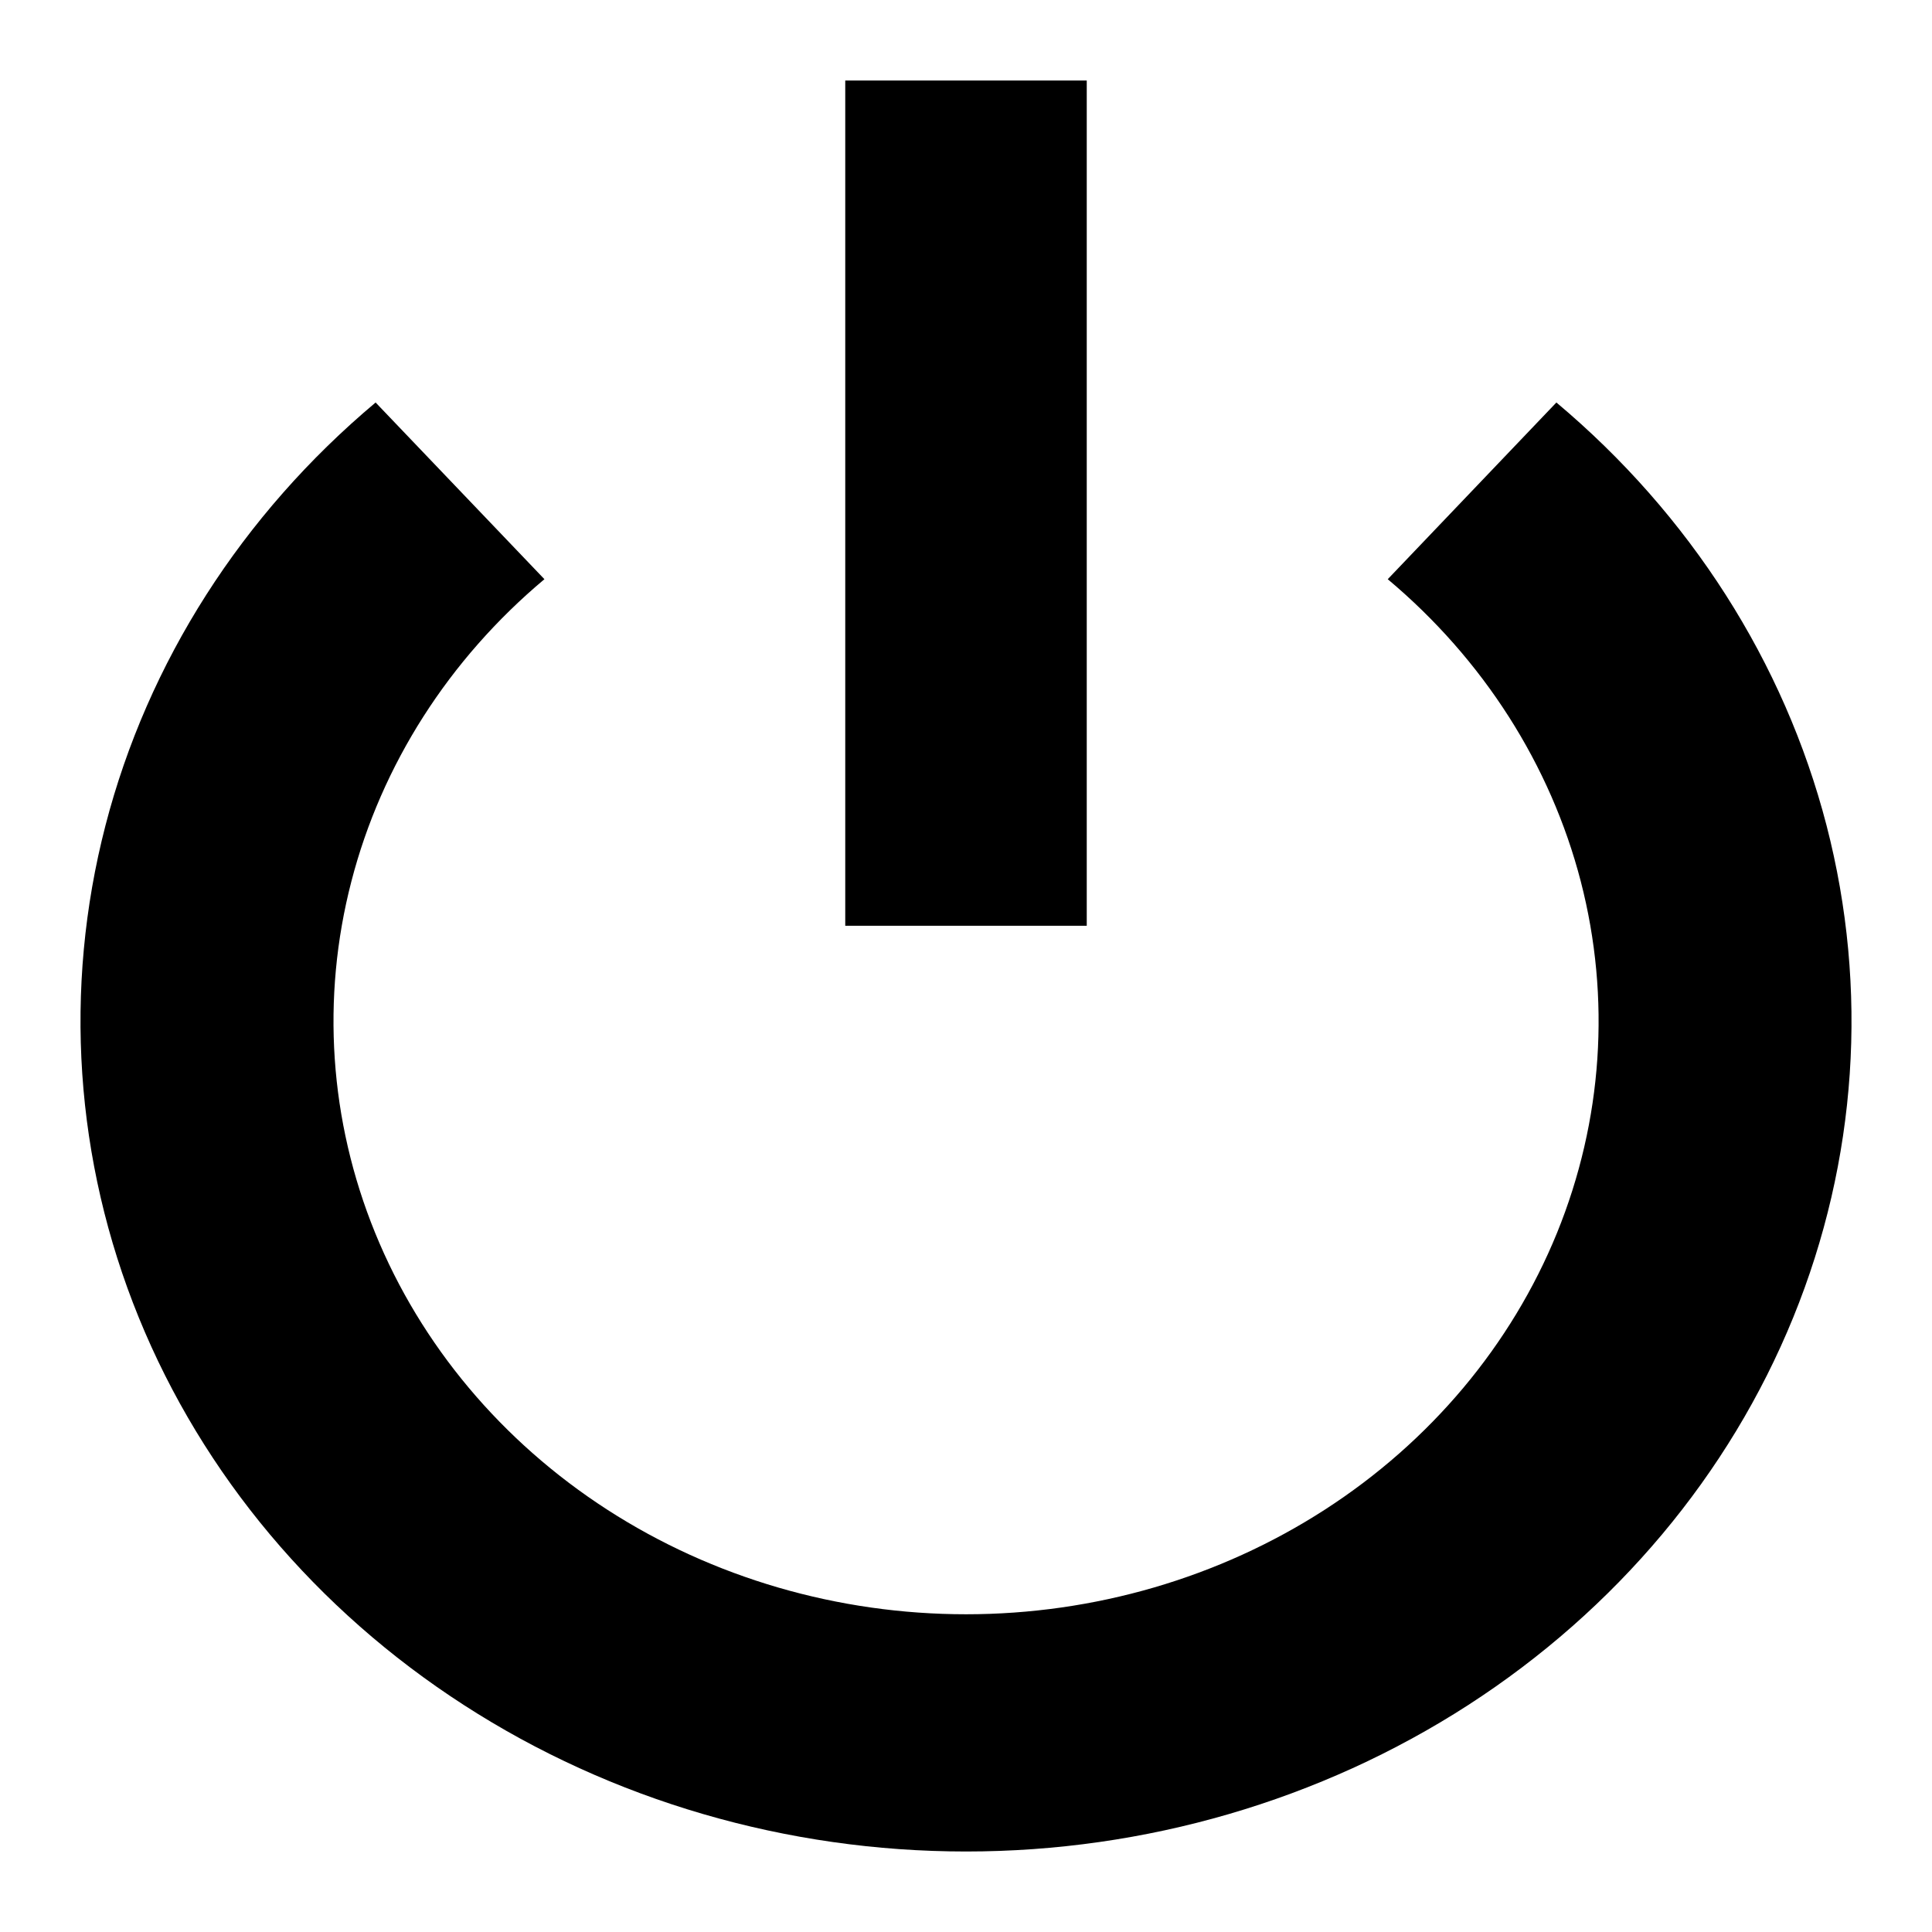 <svg xmlns="http://www.w3.org/2000/svg" viewBox="0 0 24 24"><path fill="currentColor" d="M5.763 21.181C7.598 22.366 9.773 23 12.001 23 14.229 23 16.404 22.365 18.238 21.181 20.073 19.996 21.481 18.317 22.276 16.366 23.071 14.415 23.215 12.284 22.69 10.254 22.164 8.225 20.994 6.393 19.334 5L17.239 7.195C18.425 8.19 19.261 9.499 19.637 10.949 20.012 12.399 19.909 13.921 19.342 15.315 18.774 16.709 17.768 17.908 16.457 18.754 15.146 19.6 13.592 20.053 12.001 20.053 10.409 20.053 8.855 19.6 7.544 18.754 6.234 17.908 5.228 16.709 4.66 15.315 4.092 13.921 3.989 12.399 4.365 10.949 4.74 9.499 5.576 8.19 6.763 7.195L4.666 5C3.006 6.393 1.835 8.225 1.31 10.255.785 12.284.929 14.416 1.724 16.367 2.519 18.318 3.928 19.997 5.763 21.181zM10.5 1H13.5V11.5H10.5V1z"/></svg>
